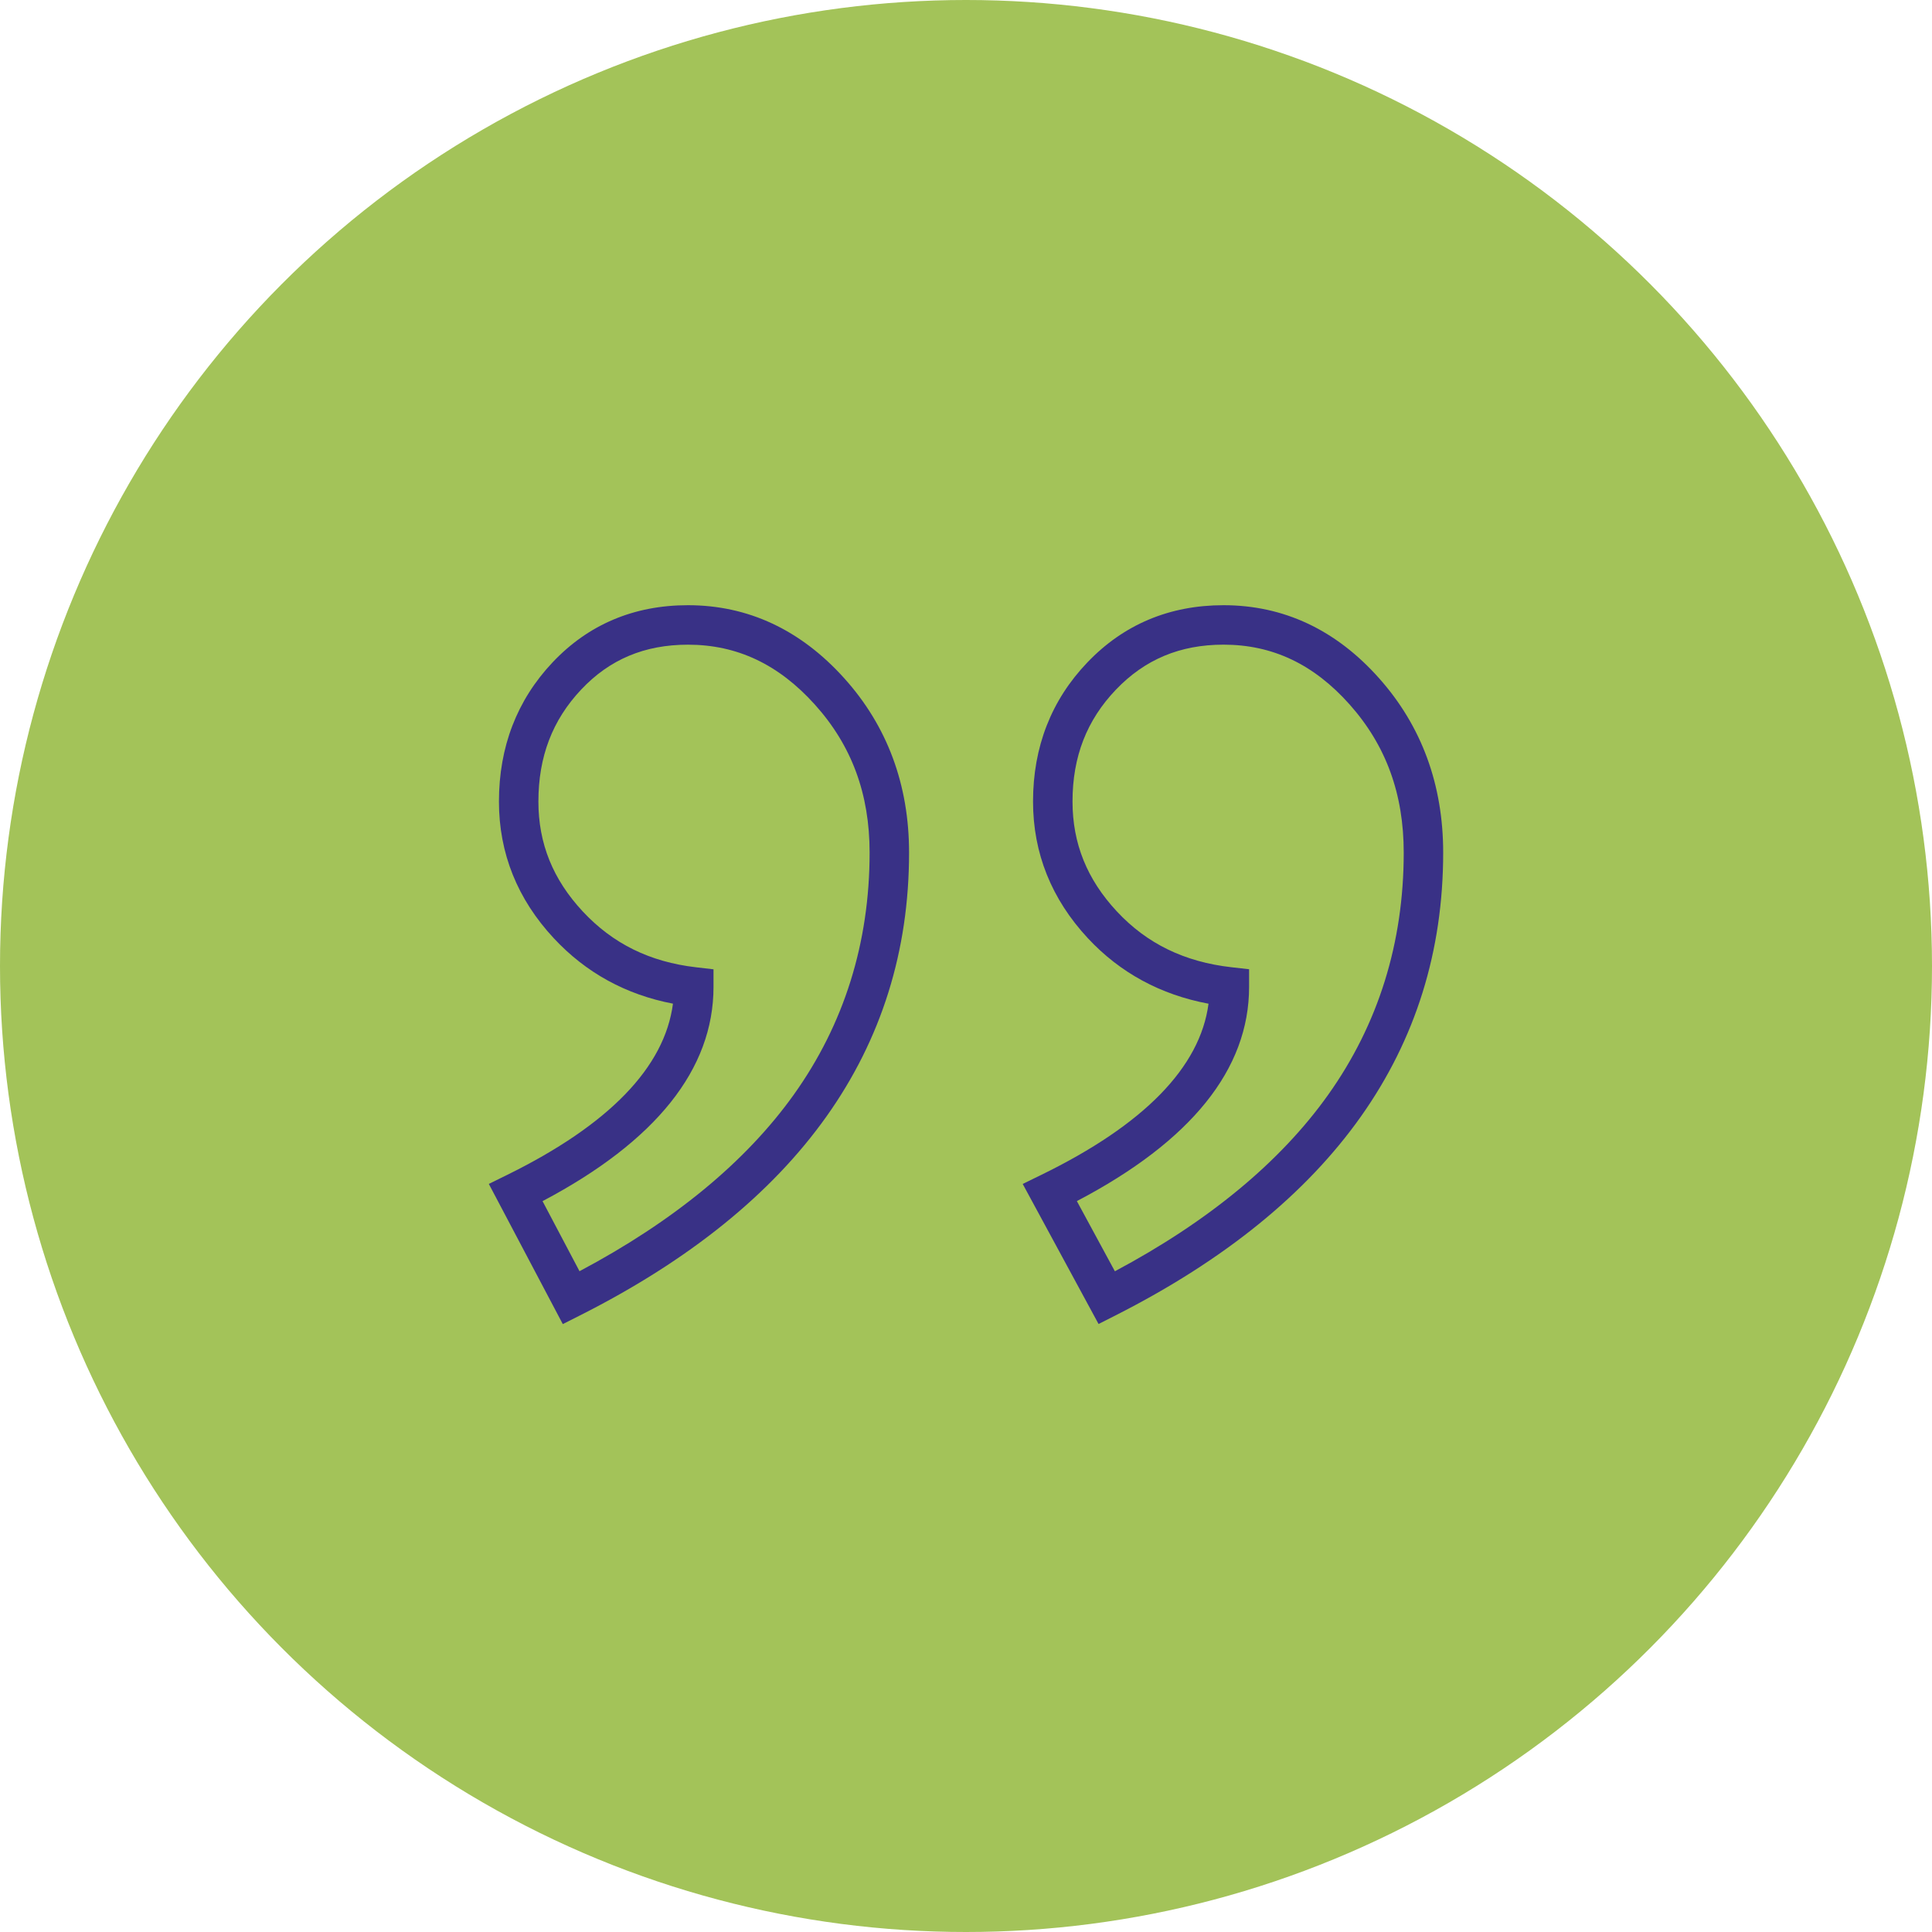<svg width="83" height="83" viewBox="0 0 83 83" fill="none" xmlns="http://www.w3.org/2000/svg">
<circle cx="41.5" cy="41.5" r="41.5" fill="#A3C359"/>
<path d="M59.246 29.137C57.394 27.055 55.145 26 52.563 26C50.243 26 48.276 26.826 46.716 28.456C45.166 30.075 44.38 32.087 44.38 34.434C44.38 36.653 45.174 38.63 46.739 40.31C48.12 41.792 49.86 42.735 51.919 43.12C51.559 45.85 49.145 48.322 44.731 50.475L43.936 50.863L47.195 56.88L47.931 56.507C57.267 51.775 62 45.087 62 36.629C62 33.711 61.074 31.19 59.246 29.137ZM47.896 54.615L46.263 51.6C51.174 49.027 53.662 45.934 53.662 42.397V41.639L52.91 41.554C50.883 41.325 49.271 40.54 47.98 39.154C46.699 37.779 46.076 36.235 46.076 34.434C46.076 32.512 46.686 30.94 47.941 29.628C49.185 28.328 50.697 27.695 52.563 27.695C54.67 27.695 56.441 28.536 57.98 30.264C59.544 32.022 60.305 34.104 60.305 36.629C60.305 40.505 59.213 44.005 57.06 47.031C55.007 49.918 51.926 52.467 47.896 54.615Z" fill="#393186"/>
<path d="M36.266 29.134C34.393 27.055 32.135 26 29.555 26C27.232 26 25.274 26.828 23.734 28.461C22.209 30.08 21.435 32.09 21.435 34.435C21.435 36.653 22.228 38.63 23.794 40.31C25.172 41.79 26.89 42.732 28.911 43.118C28.555 45.85 26.162 48.323 21.783 50.477L21 50.862L24.178 56.884L24.921 56.509C34.299 51.776 39.054 45.088 39.054 36.629C39.054 33.709 38.116 31.187 36.266 29.134ZM24.896 54.612L23.308 51.602C28.183 49.028 30.653 45.934 30.653 42.397V41.642L29.903 41.555C27.918 41.326 26.325 40.541 25.034 39.155C23.753 37.779 23.13 36.235 23.13 34.435C23.13 32.51 23.731 30.936 24.968 29.624C26.191 28.327 27.692 27.696 29.555 27.696C31.663 27.696 33.447 28.537 35.006 30.268C36.589 32.025 37.359 34.106 37.359 36.629C37.359 40.505 36.262 44.004 34.1 47.03C32.037 49.916 28.943 52.465 24.896 54.612Z" fill="#393186"/>
</svg>
